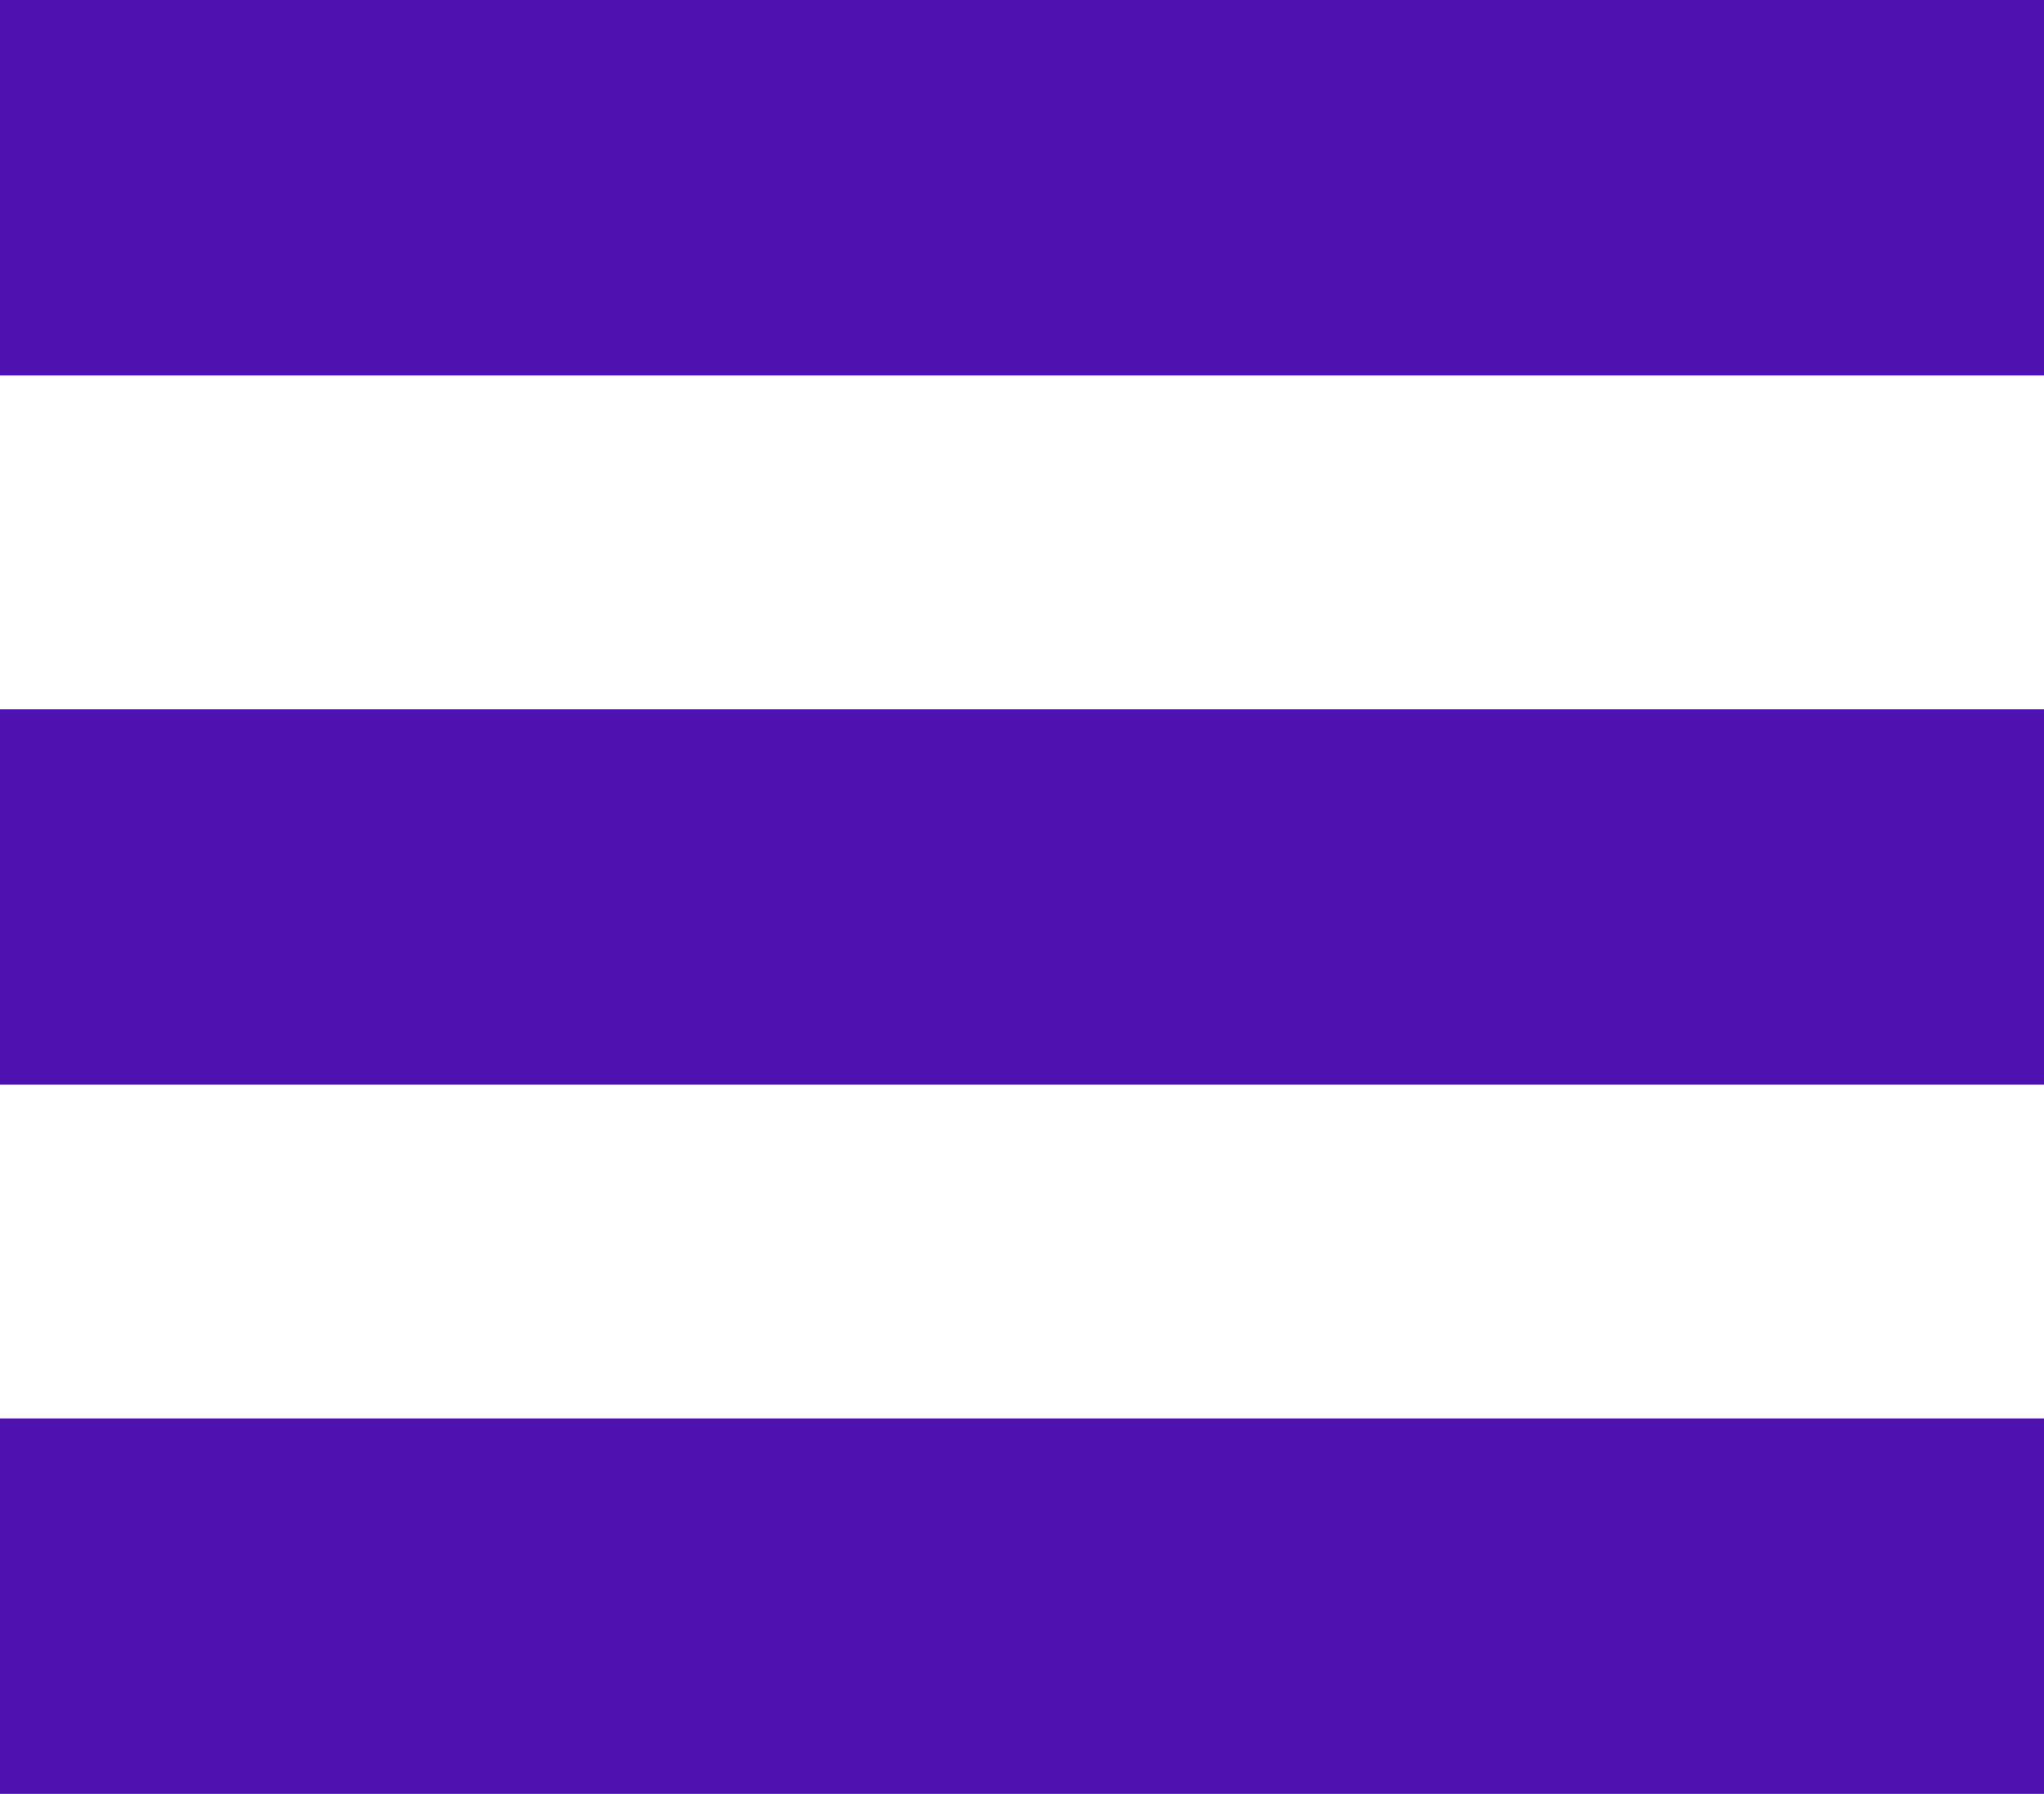 <svg width="49" height="43" viewBox="0 0 49 43" fill="none" xmlns="http://www.w3.org/2000/svg">
<line x1="49" y1="4.5" x2="-3.93403e-07" y2="4.5" stroke="#4D12B0" stroke-width="9"/>
<line x1="49" y1="21.5" x2="-3.93403e-07" y2="21.5" stroke="#4D12B0" stroke-width="9"/>
<line x1="49" y1="38.5" x2="-3.93403e-07" y2="38.5" stroke="#4D12B0" stroke-width="9"/>
</svg>
